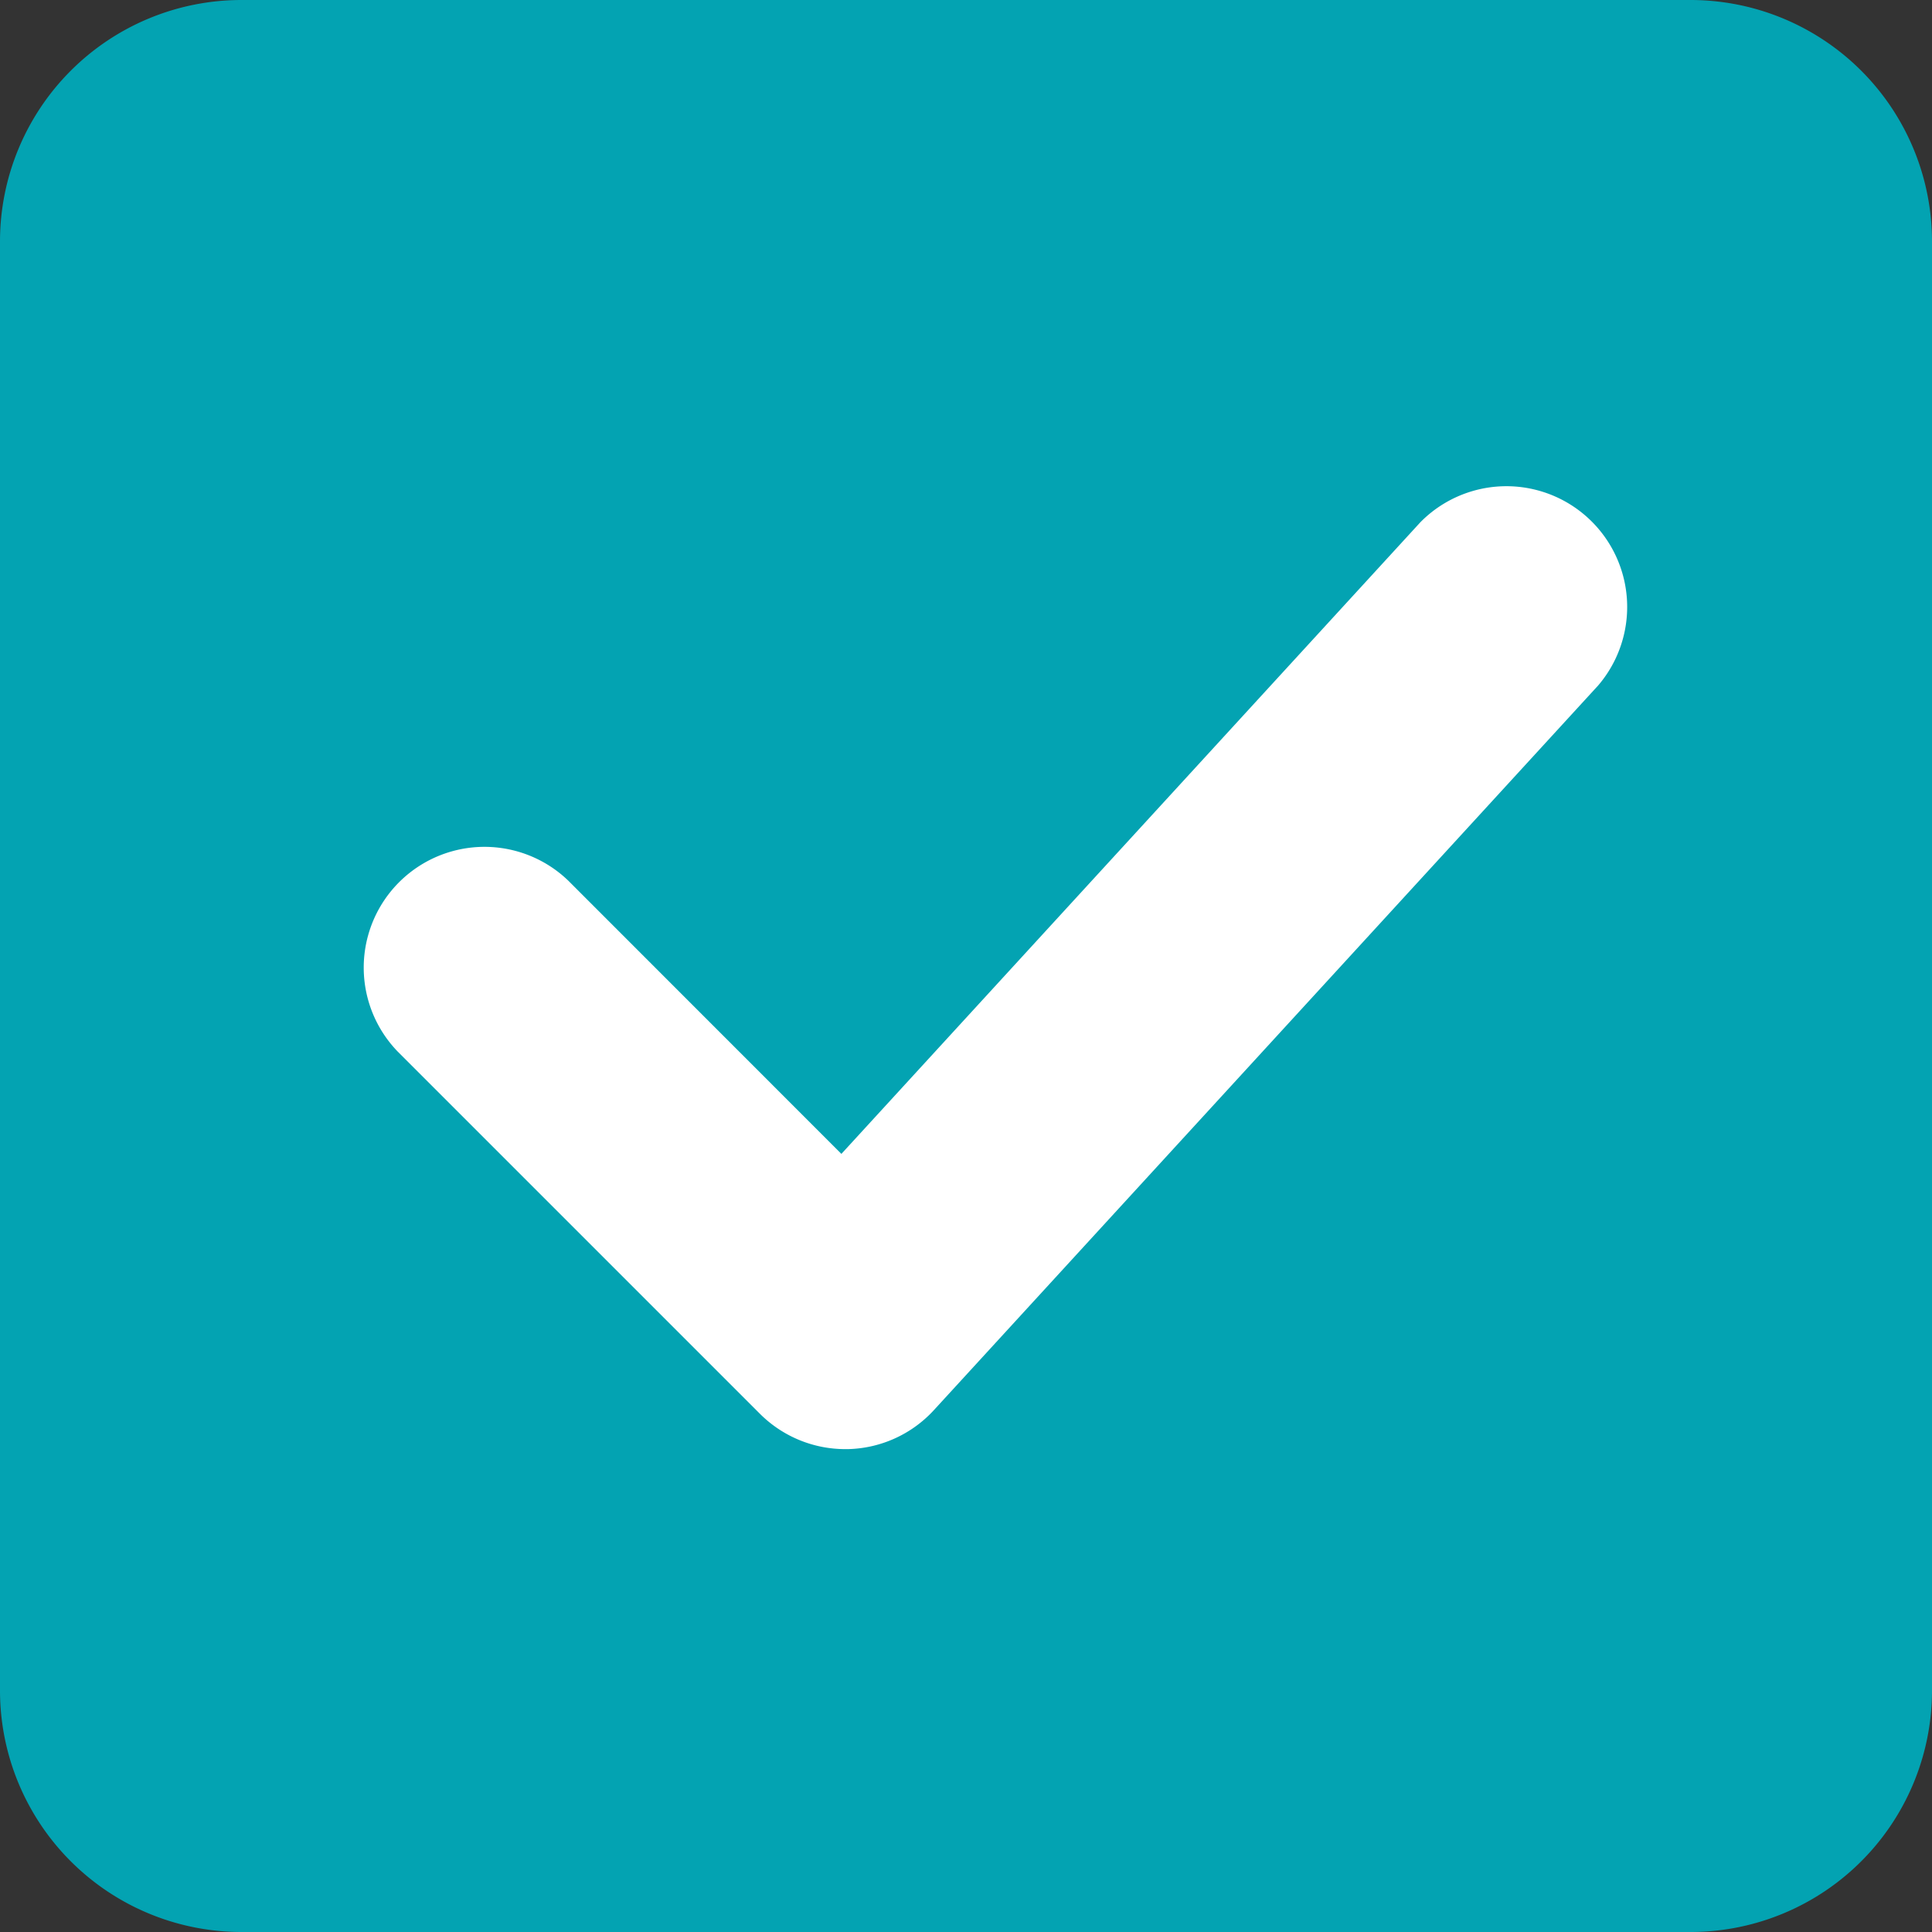 <svg width="16" height="16" viewBox="0 0 16 16" fill="none" xmlns="http://www.w3.org/2000/svg">
    <rect x="0" y="0" width="16" height="16" fill="#333333" stroke="none"/>
    <path d="M14 0H2a2 2 0 0 0-2 2v12a2 2 0 0 0 2 2h12a2 2 0 0 0 2-2V2a2 2 0 0 0-2-2z" fill="#03A3B2"/>
    <path d="M7 12.001a1 1 0 0 1-.707-.293l-3-3a1 1 0 0 1 1.414-1.414l2.261 2.262 4.794-5.23a1 1 0 0 1 1.474 1.35l-5.5 6a.997.997 0 0 1-.715.325h-.02z" fill="#fff"/>
</svg>
